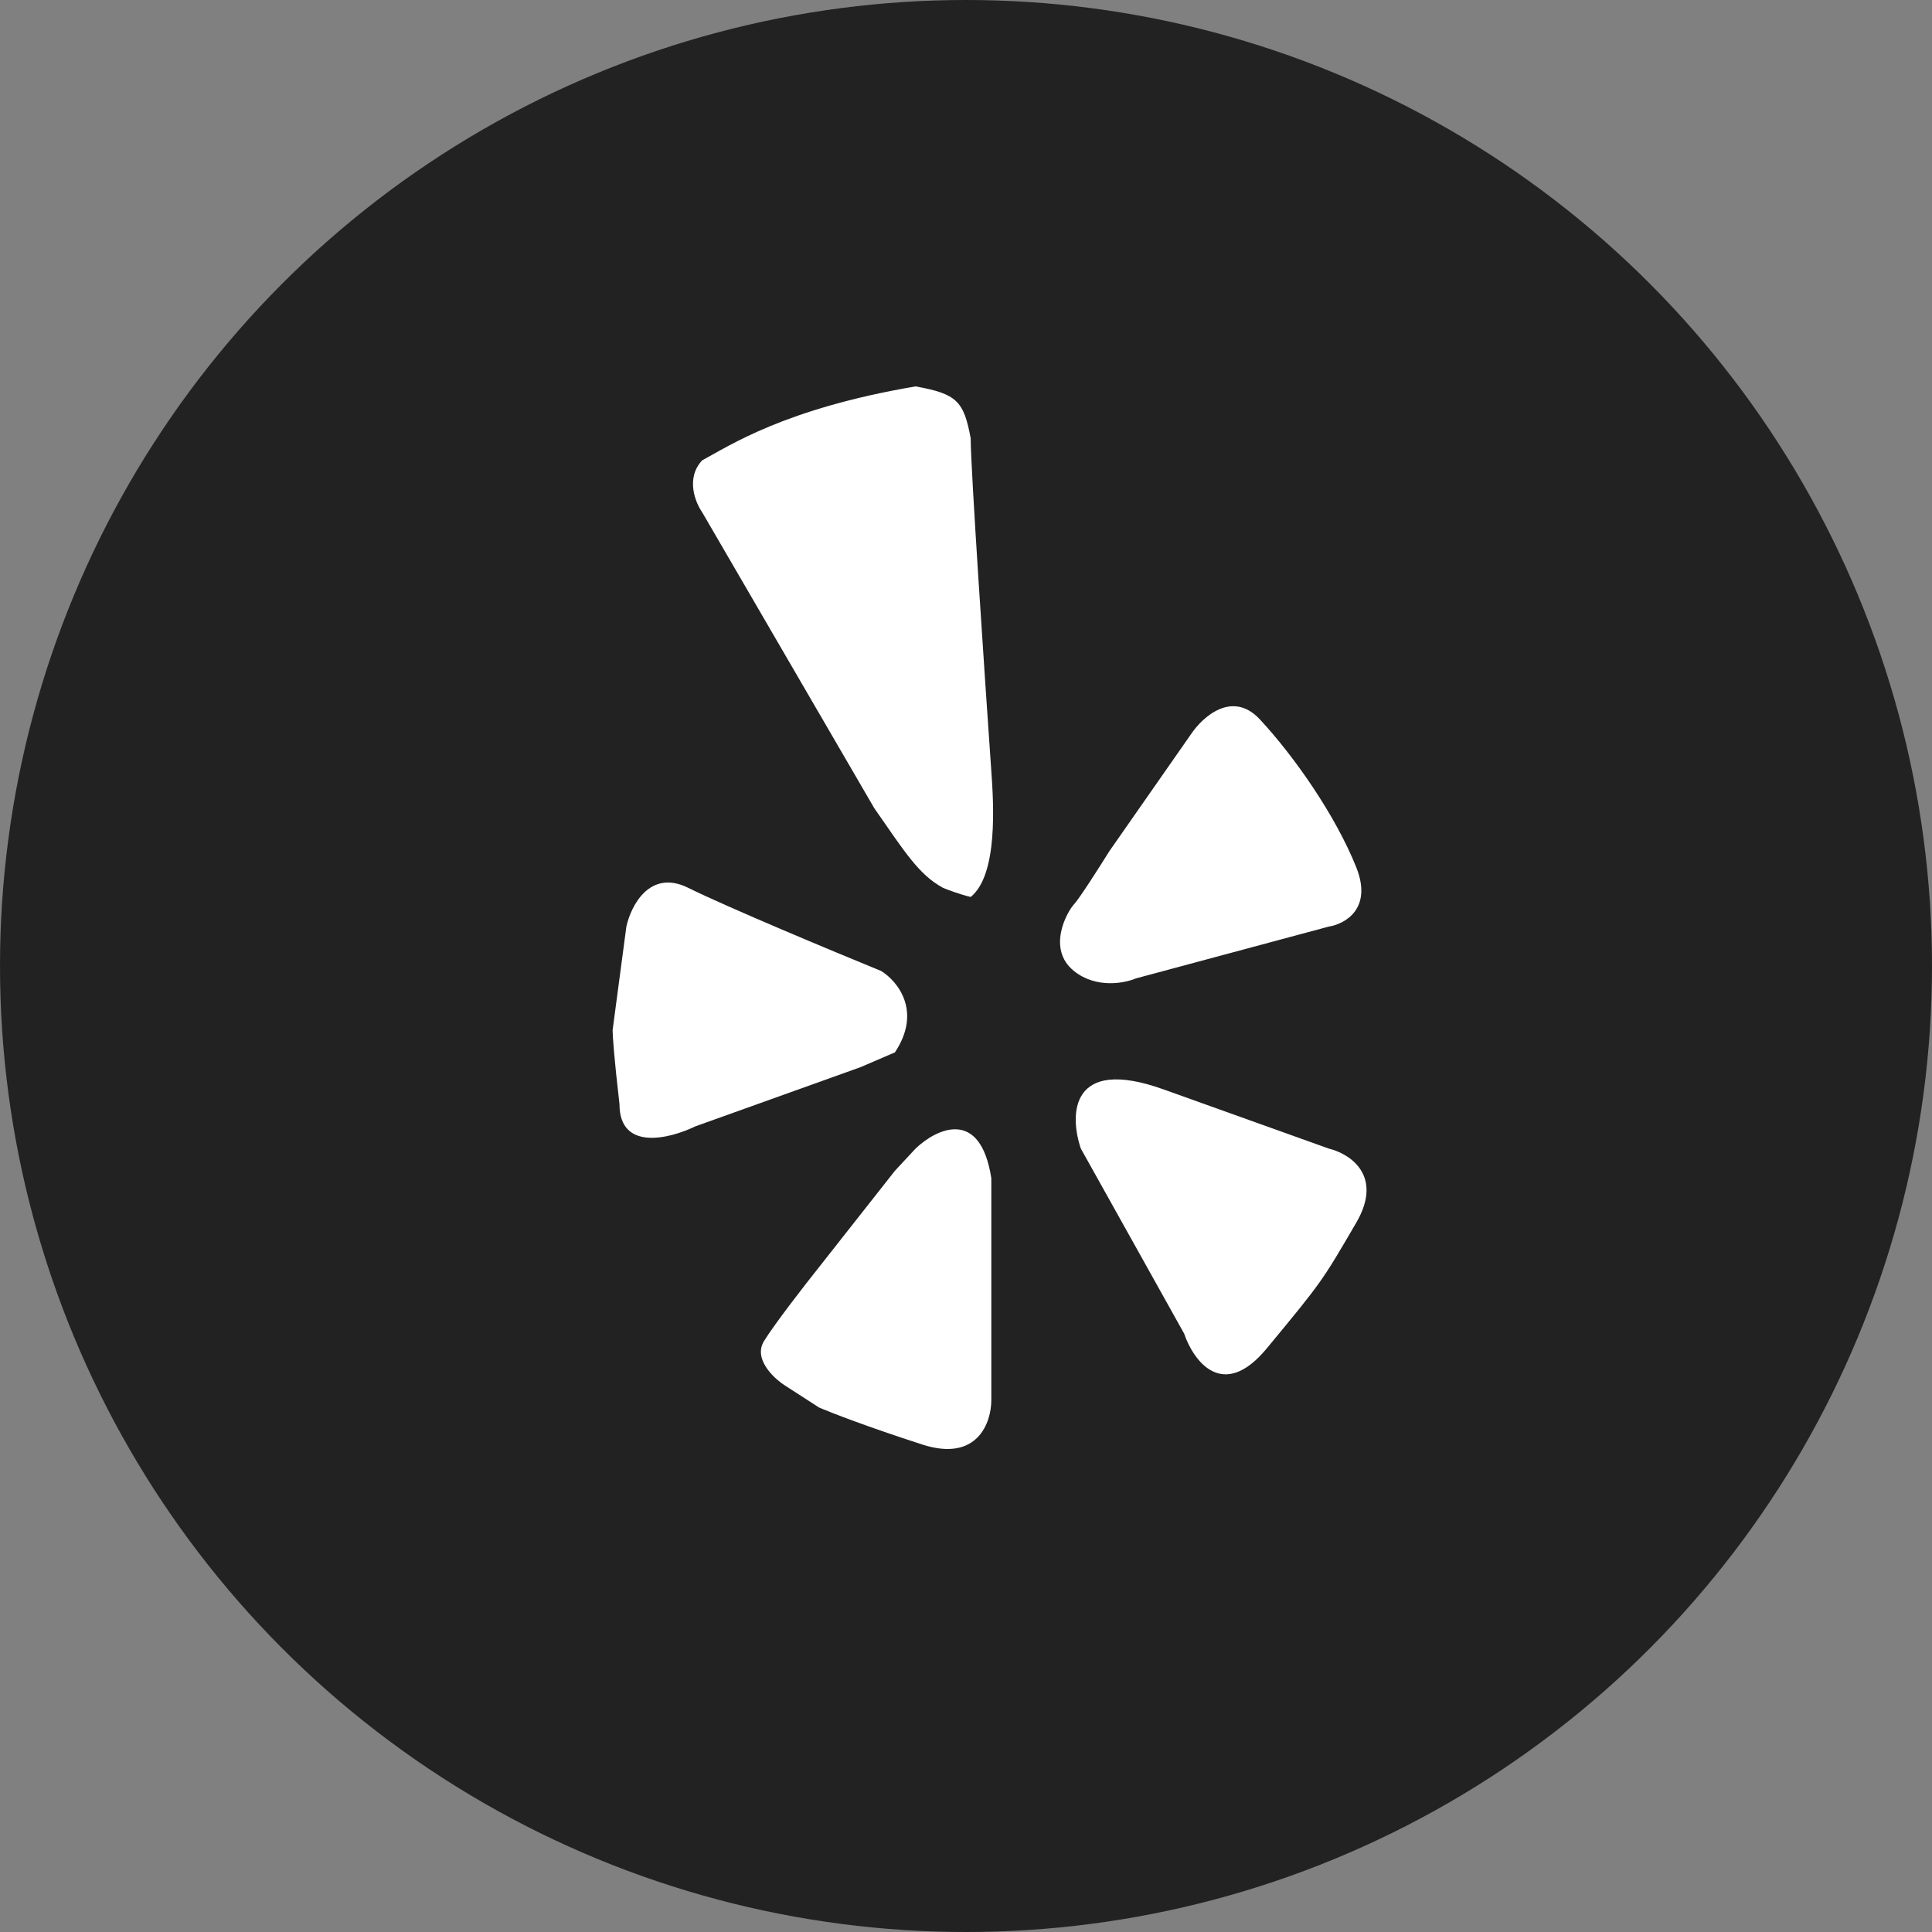 <svg width="48" height="48" viewBox="0 0 48 48" fill="none" xmlns="http://www.w3.org/2000/svg">
<rect x="0" y="0" width="48" height="48" fill="#808080" stroke="none"/>
<circle cx="24" cy="24" r="24" fill="#222222"/>
<path d="M29.59 18.241C29.876 17.812 30.617 17.138 31.301 17.873C32.157 18.792 33.183 20.263 33.697 21.55C34.107 22.58 33.411 22.959 33.012 23.021L28.222 24.308C27.937 24.43 27.23 24.565 26.682 24.124C25.998 23.572 26.511 22.653 26.682 22.469C26.819 22.322 27.326 21.526 27.562 21.147L29.59 18.241Z" fill="white"/>
<path d="M28.906 27.065L33.012 28.536C33.526 28.659 34.381 29.198 33.697 30.375C32.841 31.845 32.841 31.845 31.473 33.5C30.378 34.824 29.648 33.806 29.419 33.132L27.88 30.375L26.853 28.536C26.568 27.699 26.579 26.232 28.906 27.065Z" fill="white"/>
<path d="M24.629 29.272V34.787C24.629 35.339 24.287 36.331 22.918 35.89C21.55 35.449 20.637 35.093 20.352 34.971L19.497 34.419C19.212 34.235 18.71 33.757 18.983 33.316C19.257 32.875 20.01 31.907 20.352 31.478L22.234 29.088L22.747 28.536C23.26 28.046 24.355 27.507 24.629 29.272Z" fill="white"/>
<path d="M21.378 26.514L17.273 27.985C16.645 28.291 15.391 28.61 15.391 27.433C15.254 26.256 15.22 25.717 15.22 25.595L15.562 23.021C15.676 22.502 16.143 21.583 17.101 22.059C18.059 22.534 20.694 23.634 21.892 24.124C22.291 24.369 22.918 25.117 22.234 26.146L21.378 26.514Z" fill="white"/>
<path d="M17.444 12.725L21.721 20.079C22.481 21.169 22.829 21.734 23.431 22.059C23.546 22.107 23.842 22.219 24.116 22.285C24.8 21.734 24.686 19.957 24.629 19.16C24.458 16.709 24.116 11.622 24.116 10.887C23.945 9.968 23.774 9.784 22.747 9.6C19.497 10.152 18.128 11.071 17.444 11.438C17.033 11.88 17.273 12.48 17.444 12.725Z" fill="white"/>
</svg>
